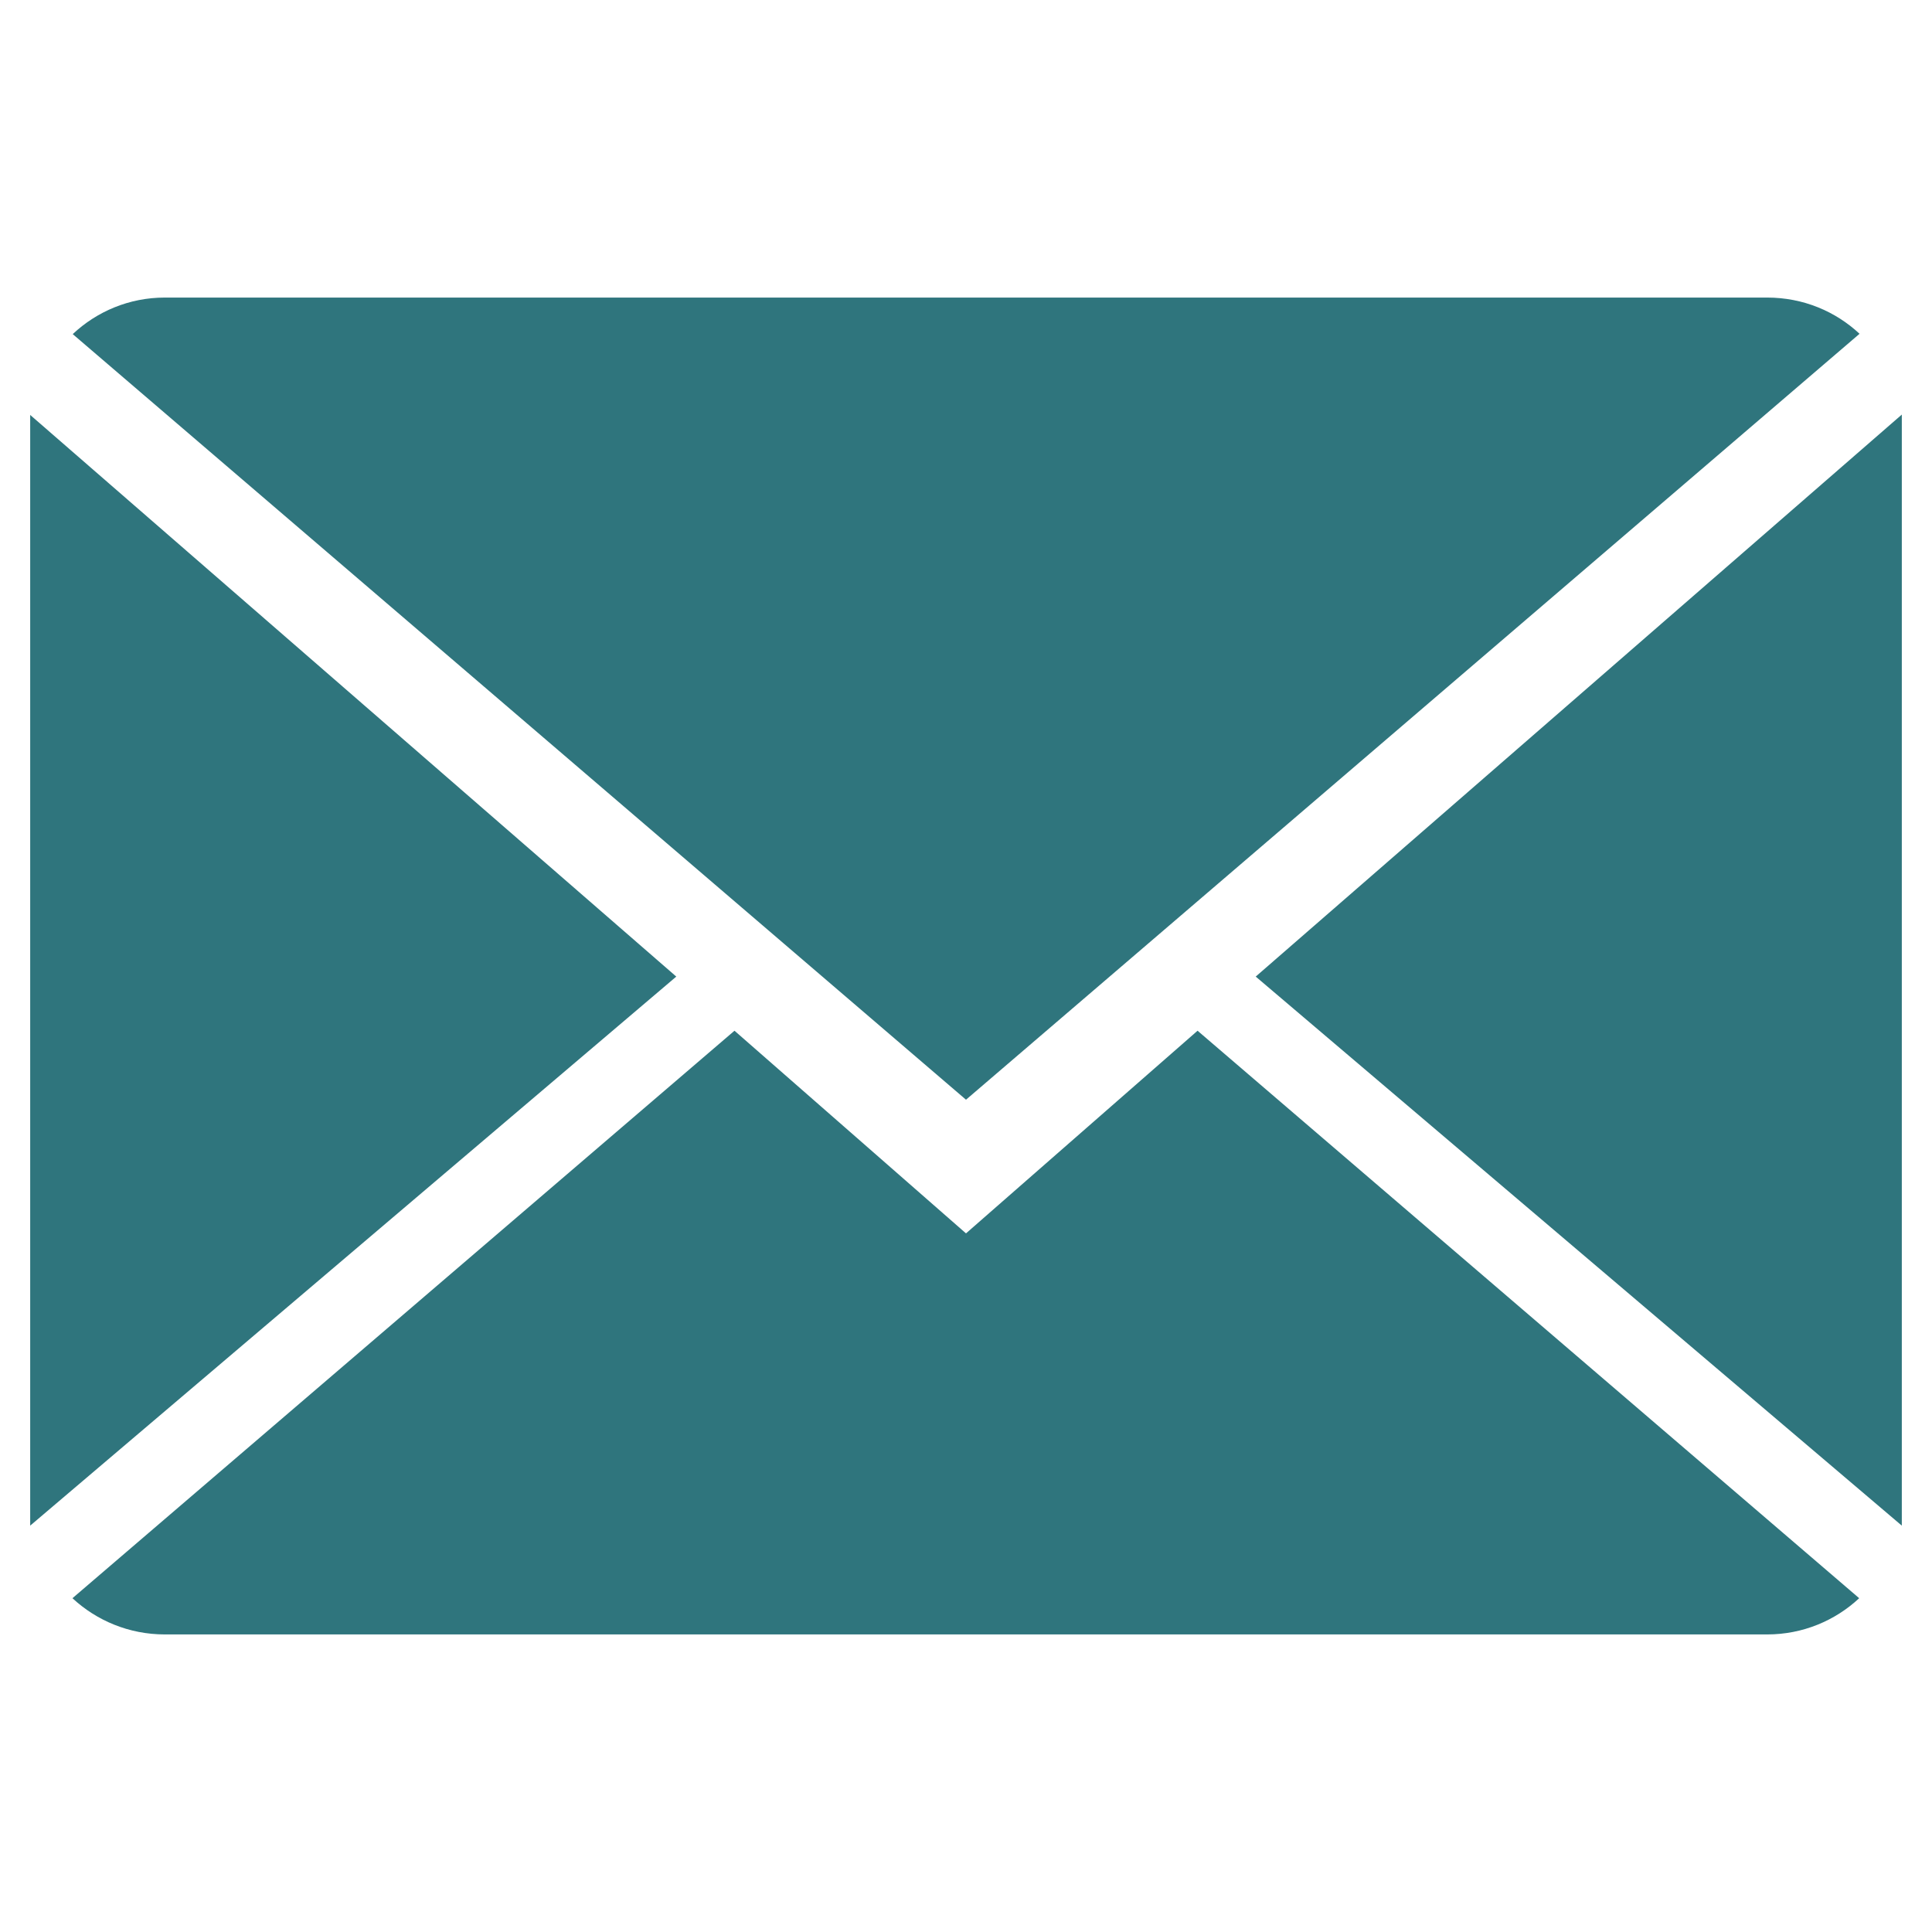 <?xml version="1.0" encoding="iso-8859-1"?>
<!-- Generator: Adobe Illustrator 19.1.0, SVG Export Plug-In . SVG Version: 6.00 Build 0)  -->
<!DOCTYPE svg PUBLIC "-//W3C//DTD SVG 1.1//EN" "http://www.w3.org/Graphics/SVG/1.1/DTD/svg11.dtd">
<svg version="1.1" xmlns="http://www.w3.org/2000/svg" xmlns:xlink="http://www.w3.org/1999/xlink" x="0px" y="0px"
	 viewBox="0 0 48 48" style="enable-background:new 0 0 48 48;" xml:space="preserve">
<g id="mail">
	<rect style="fill:none;" width="48" height="48"/>
	<g>
		<g>
			<path style="fill:#2F757D;" d="M24,30.643l-5.752-5.035L1.8,39.707c0.598,0.555,1.405,0.9,2.295,0.9h39.81
				c0.887,0,1.691-0.345,2.286-0.9L29.753,25.608L24,30.643z"/>
			<path style="fill:#2F757D;" d="M46.2,8.293c-0.597-0.558-1.401-0.9-2.295-0.9H4.095c-0.886,0-1.69,0.346-2.288,0.908L24,27.322
				L46.2,8.293z"/>
			<polygon style="fill:#2F757D;" points="0.75,10.309 0.75,37.904 16.802,24.263 			"/>
			<polygon style="fill:#2F757D;" points="31.198,24.263 47.25,37.904 47.25,10.3 			"/>
		</g>
	</g>
</g>
<g id="Layer_1">
</g>
</svg>
